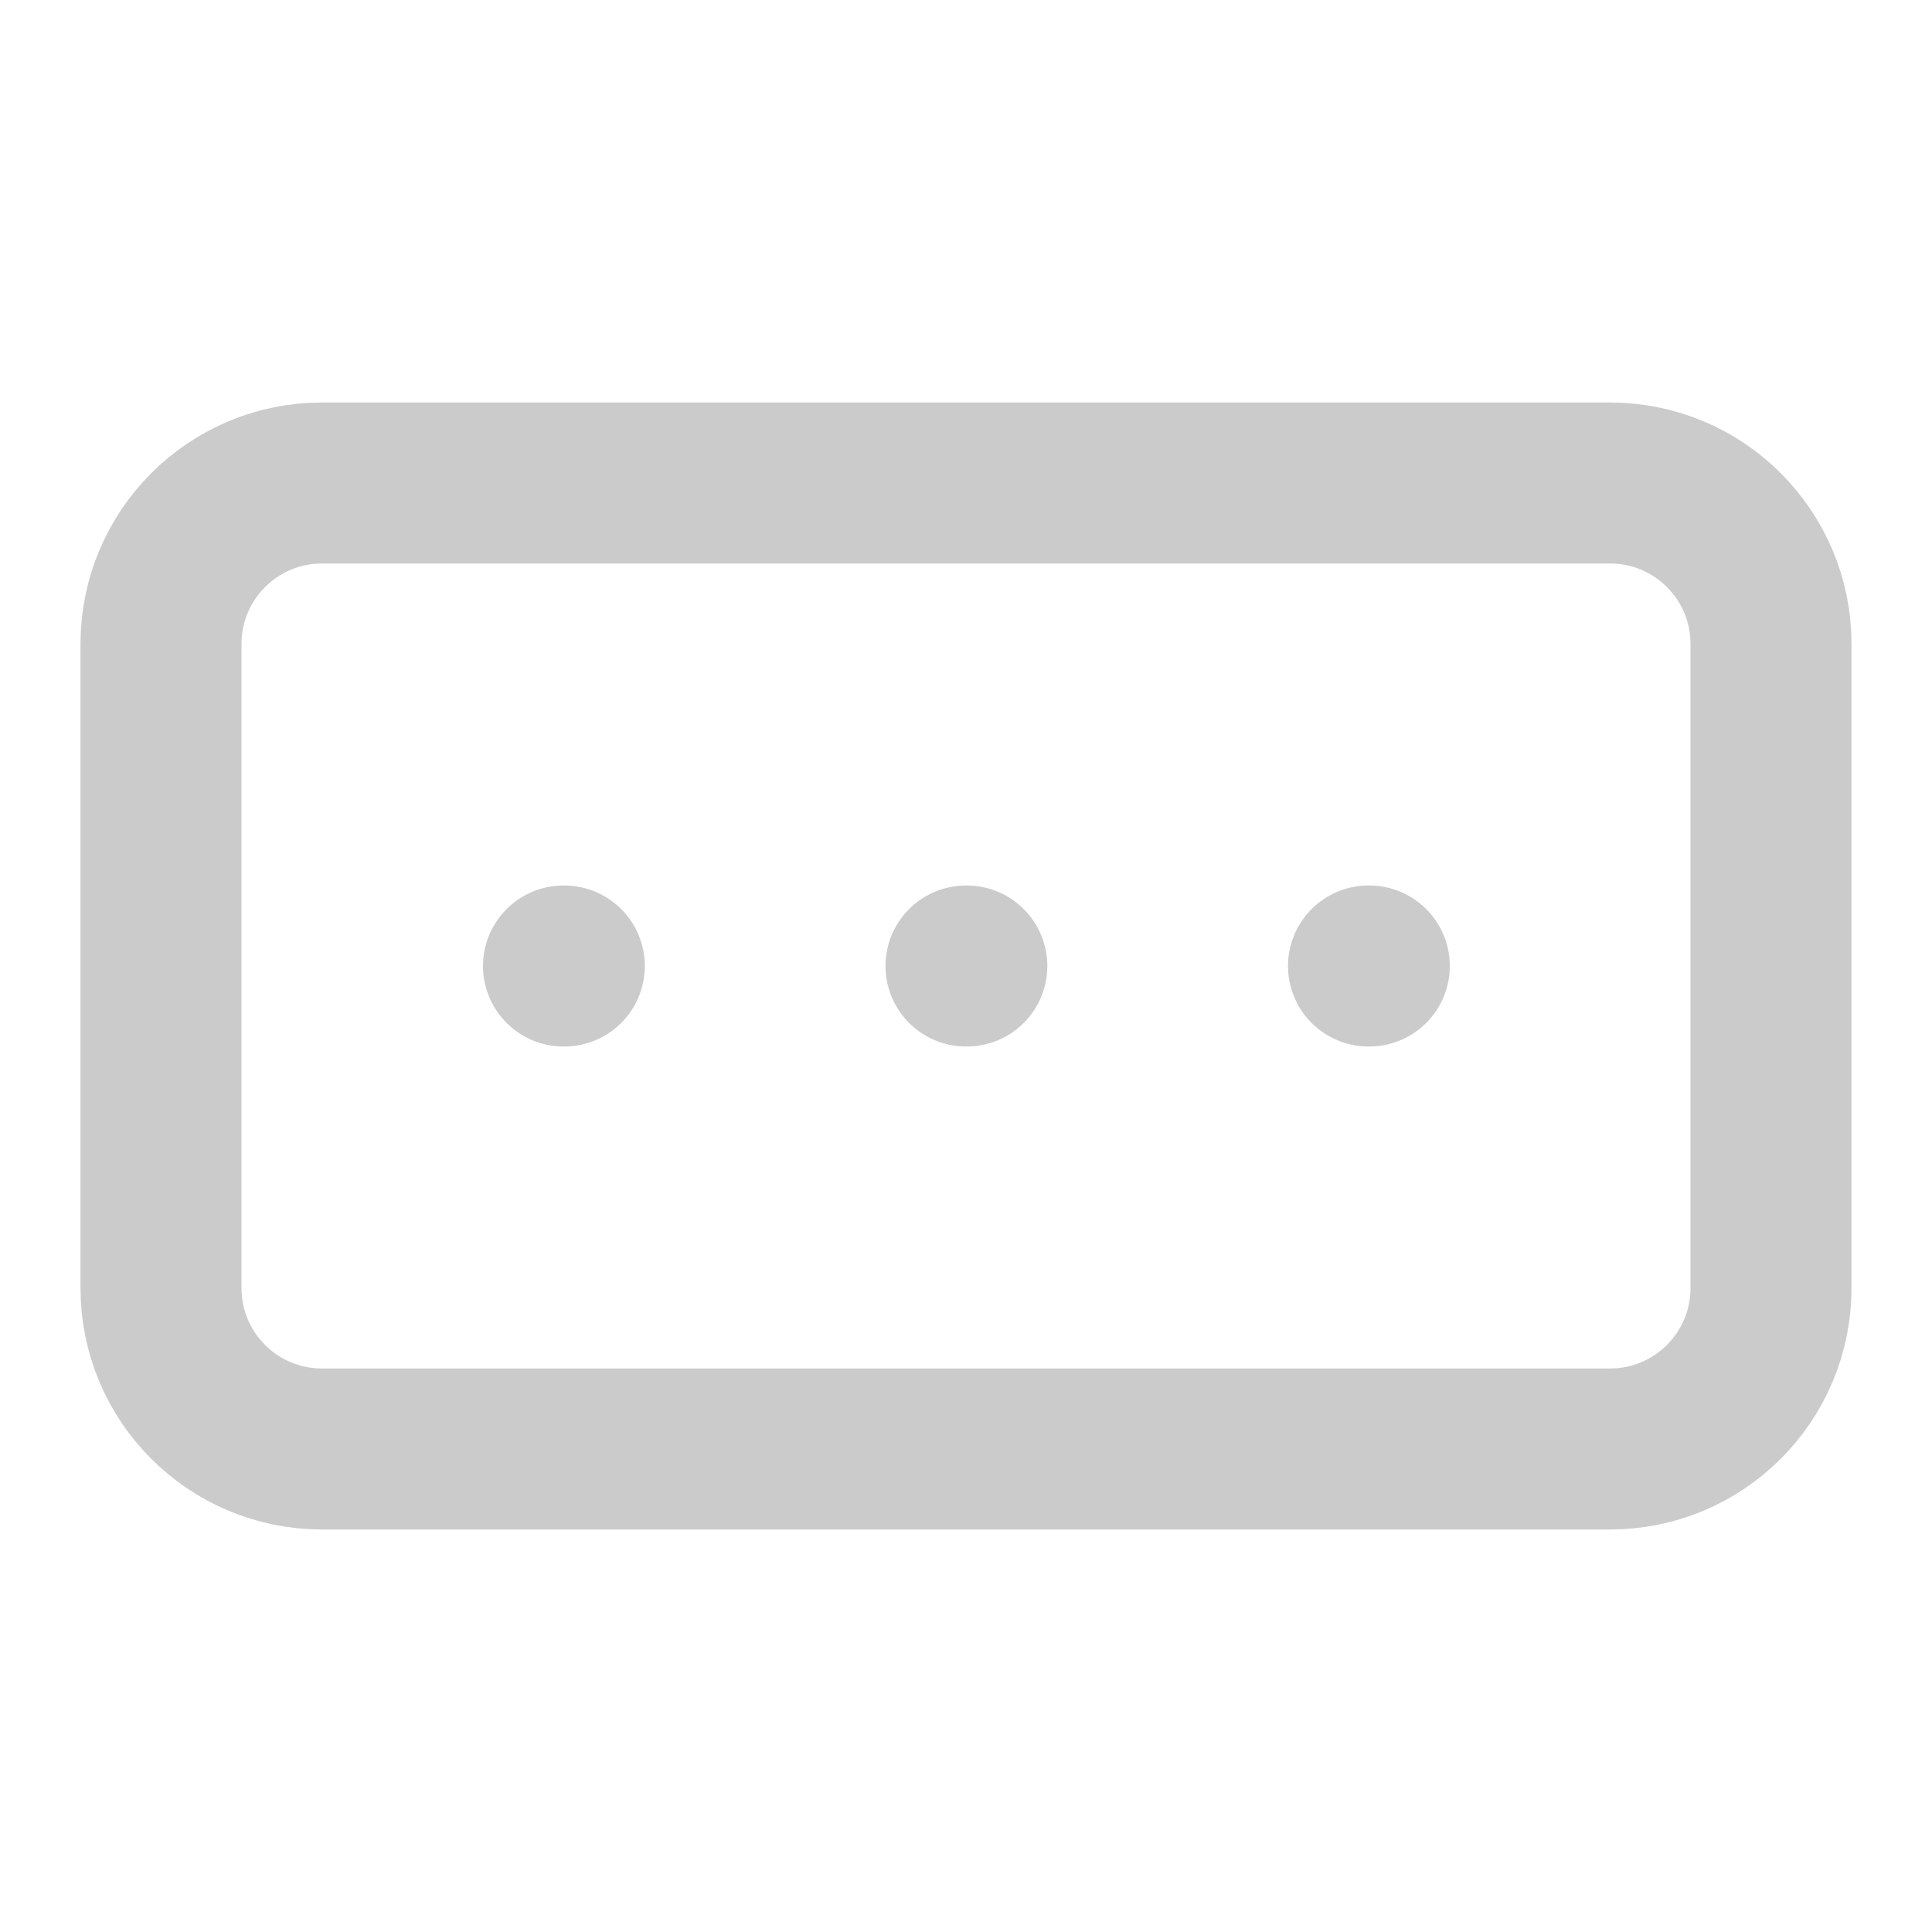 <svg width="24" height="24" viewBox="0 0 24 24" fill="none" xmlns="http://www.w3.org/2000/svg">
<path d="M20 6H4C2.895 6 2 6.895 2 8V16C2 17.105 2.895 18 4 18H20C21.105 18 22 17.105 22 16V8C22 6.895 21.105 6 20 6Z" stroke="#CBCBCB" stroke-width="2" stroke-linecap="round" stroke-linejoin="round"/>
<path d="M12 12H12.01" stroke="#CBCBCB" stroke-width="2" stroke-linecap="round" stroke-linejoin="round"/>
<path d="M17 12H17.01" stroke="#CBCBCB" stroke-width="2" stroke-linecap="round" stroke-linejoin="round"/>
<path d="M7 12H7.01" stroke="#CBCBCB" stroke-width="2" stroke-linecap="round" stroke-linejoin="round"/>
</svg>
